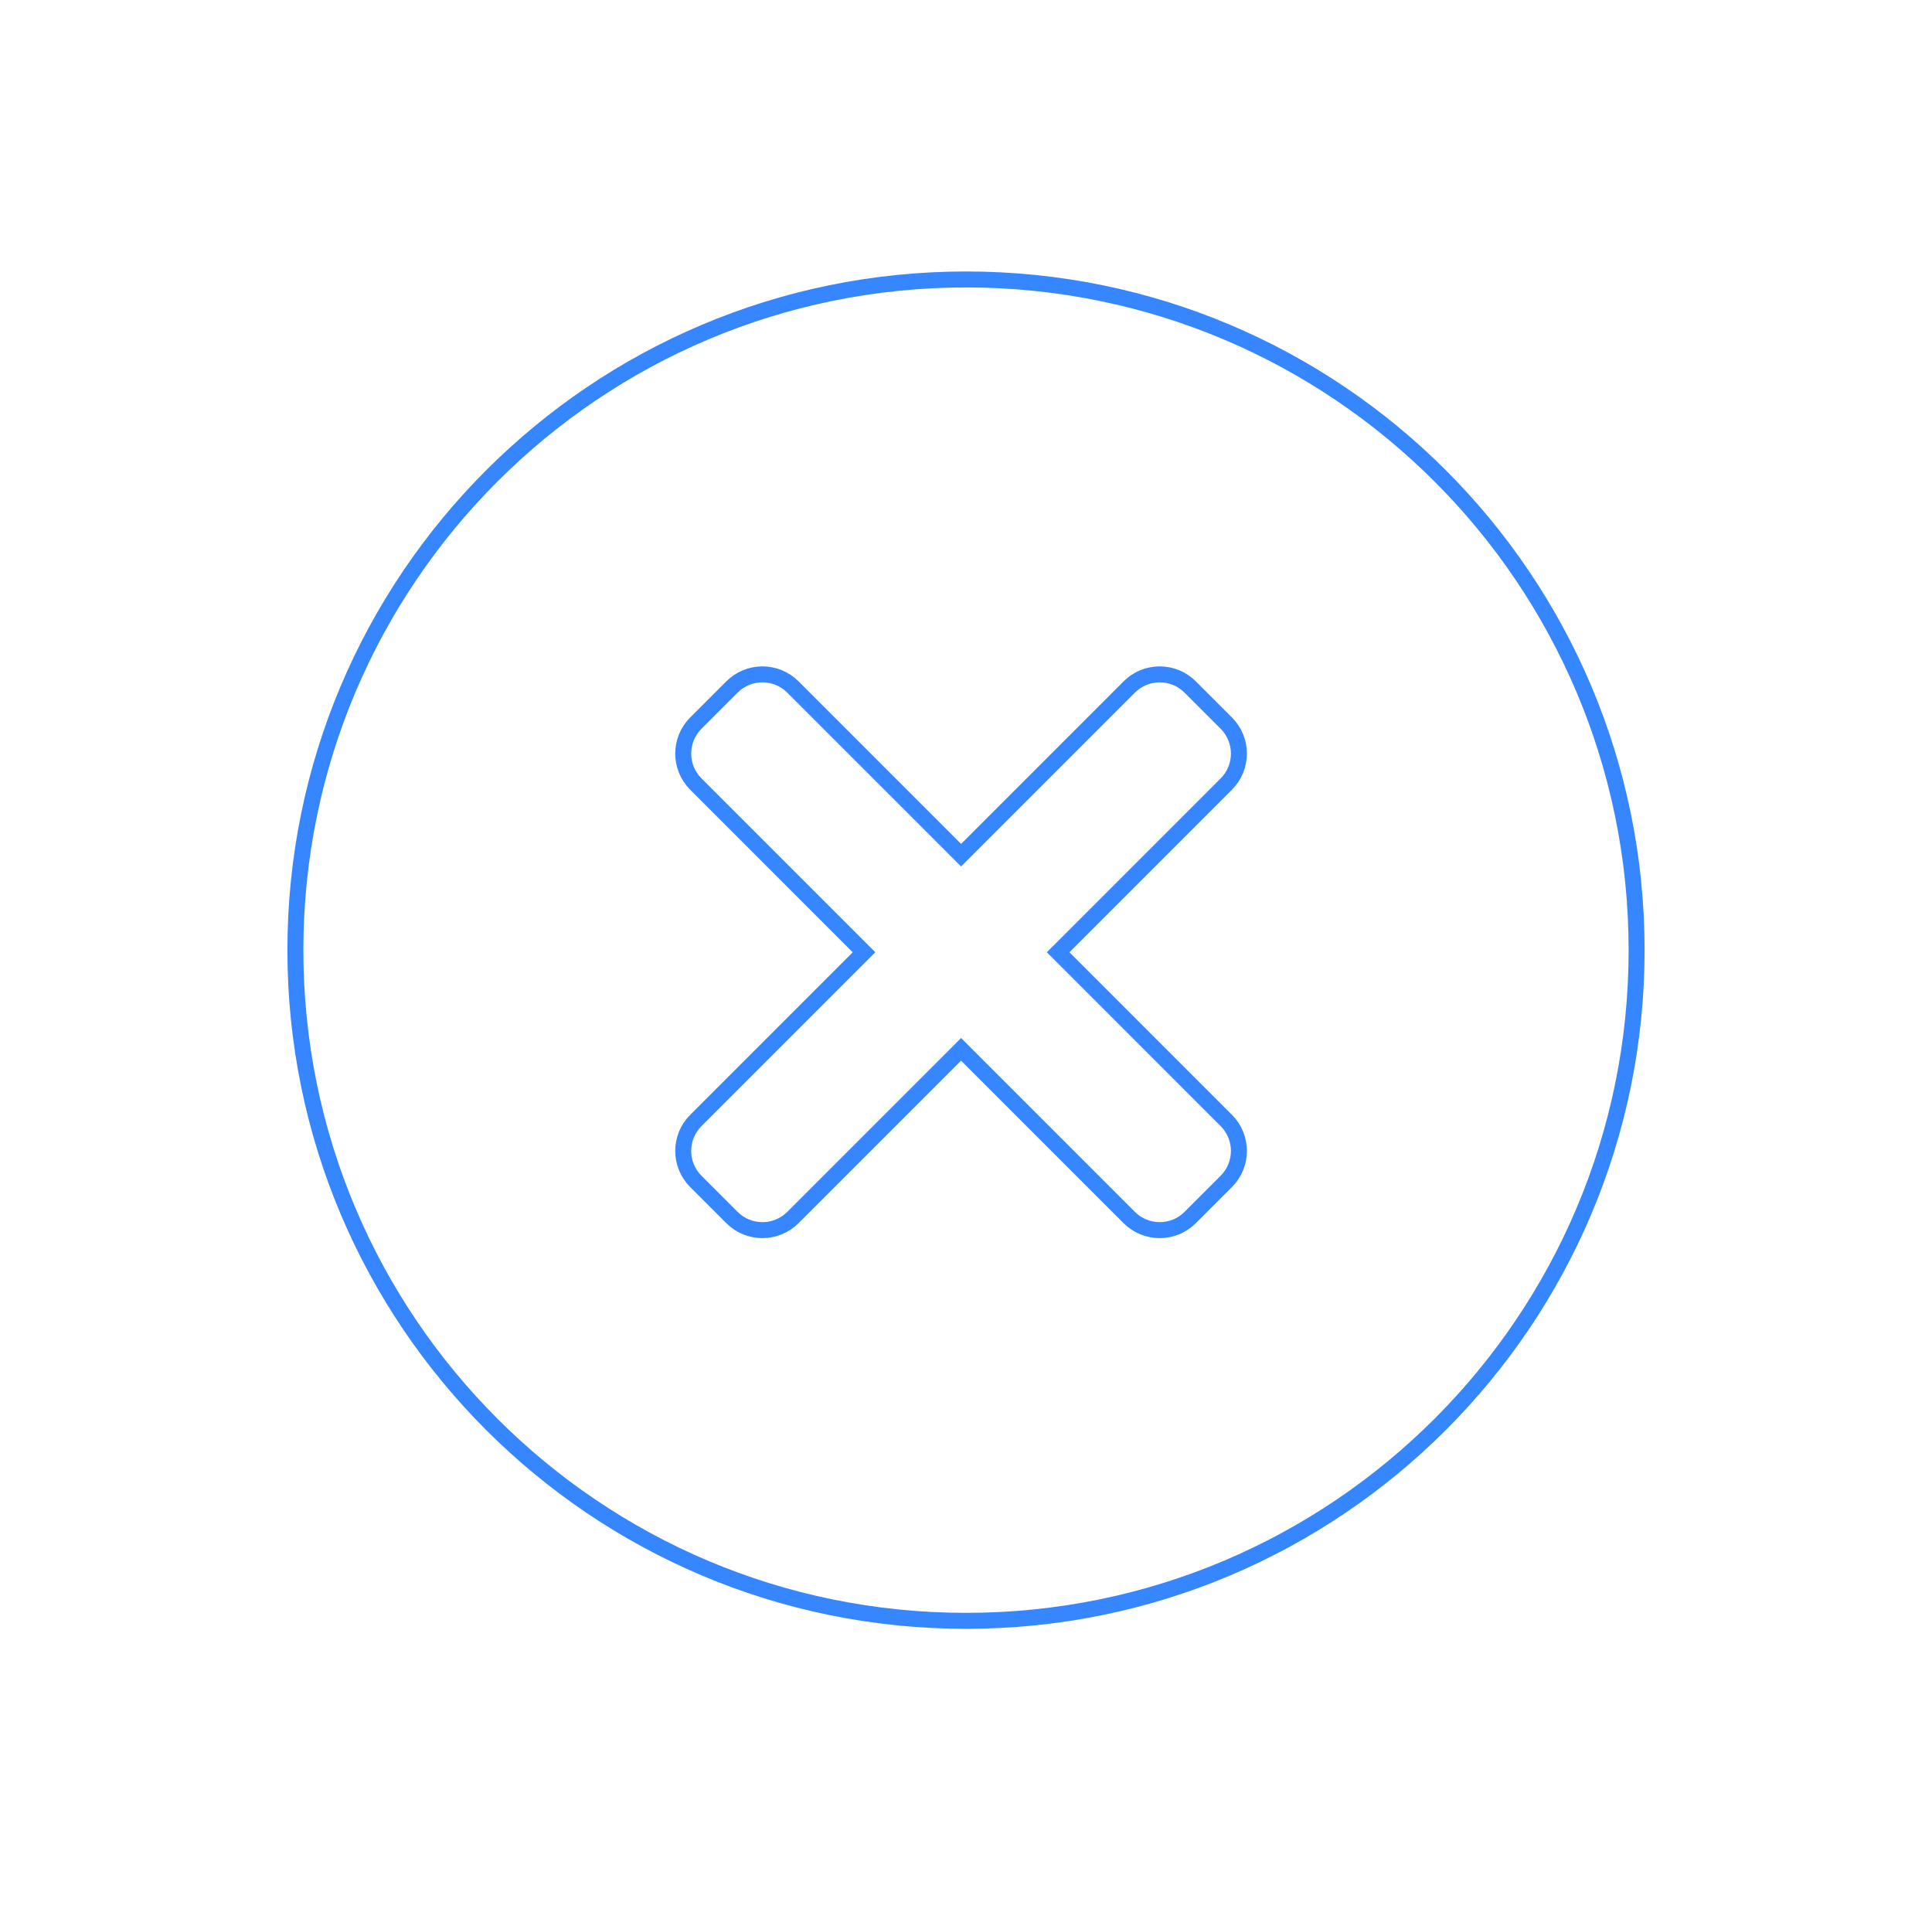 <svg width="121" height="120" viewBox="0 0 121 120" fill="none" xmlns="http://www.w3.org/2000/svg">
<path d="M102.5 59.5C102.5 82.696 83.696 101.5 60.5 101.5C37.304 101.5 18.5 82.696 18.5 59.5C18.5 36.304 37.304 17.5 60.5 17.5C83.696 17.5 102.5 36.304 102.5 59.5Z" stroke="#3586FF"/>
<g clip-path="url(#clip0_1947_25425)">
<path d="M59.838 53.2L60.191 53.553L60.545 53.2L70.724 43.021C71.777 41.967 73.487 41.967 74.54 43.021L76.802 45.283C77.856 46.337 77.856 48.046 76.802 49.1L66.624 59.279L66.27 59.632L66.624 59.986L76.802 70.165C77.856 71.219 77.856 72.928 76.802 73.982L74.54 76.244C73.487 77.297 71.777 77.297 70.724 76.244L60.545 66.065L60.191 65.711L59.838 66.065L49.659 76.244C48.605 77.297 46.896 77.297 45.842 76.244L43.58 73.982C42.526 72.928 42.526 71.219 43.58 70.165L53.759 59.986L54.112 59.632L53.759 59.279L43.58 49.1C42.526 48.046 42.526 46.337 43.58 45.283L45.842 43.021C46.896 41.967 48.605 41.967 49.659 43.021L59.838 53.2Z" stroke="#3586FF"/>
</g>
<defs>
<clipPath id="clip0_1947_25425">
<rect width="51.702" height="51.702" fill="white" transform="translate(24 60) rotate(-45)"/>
</clipPath>
</defs>
</svg>
